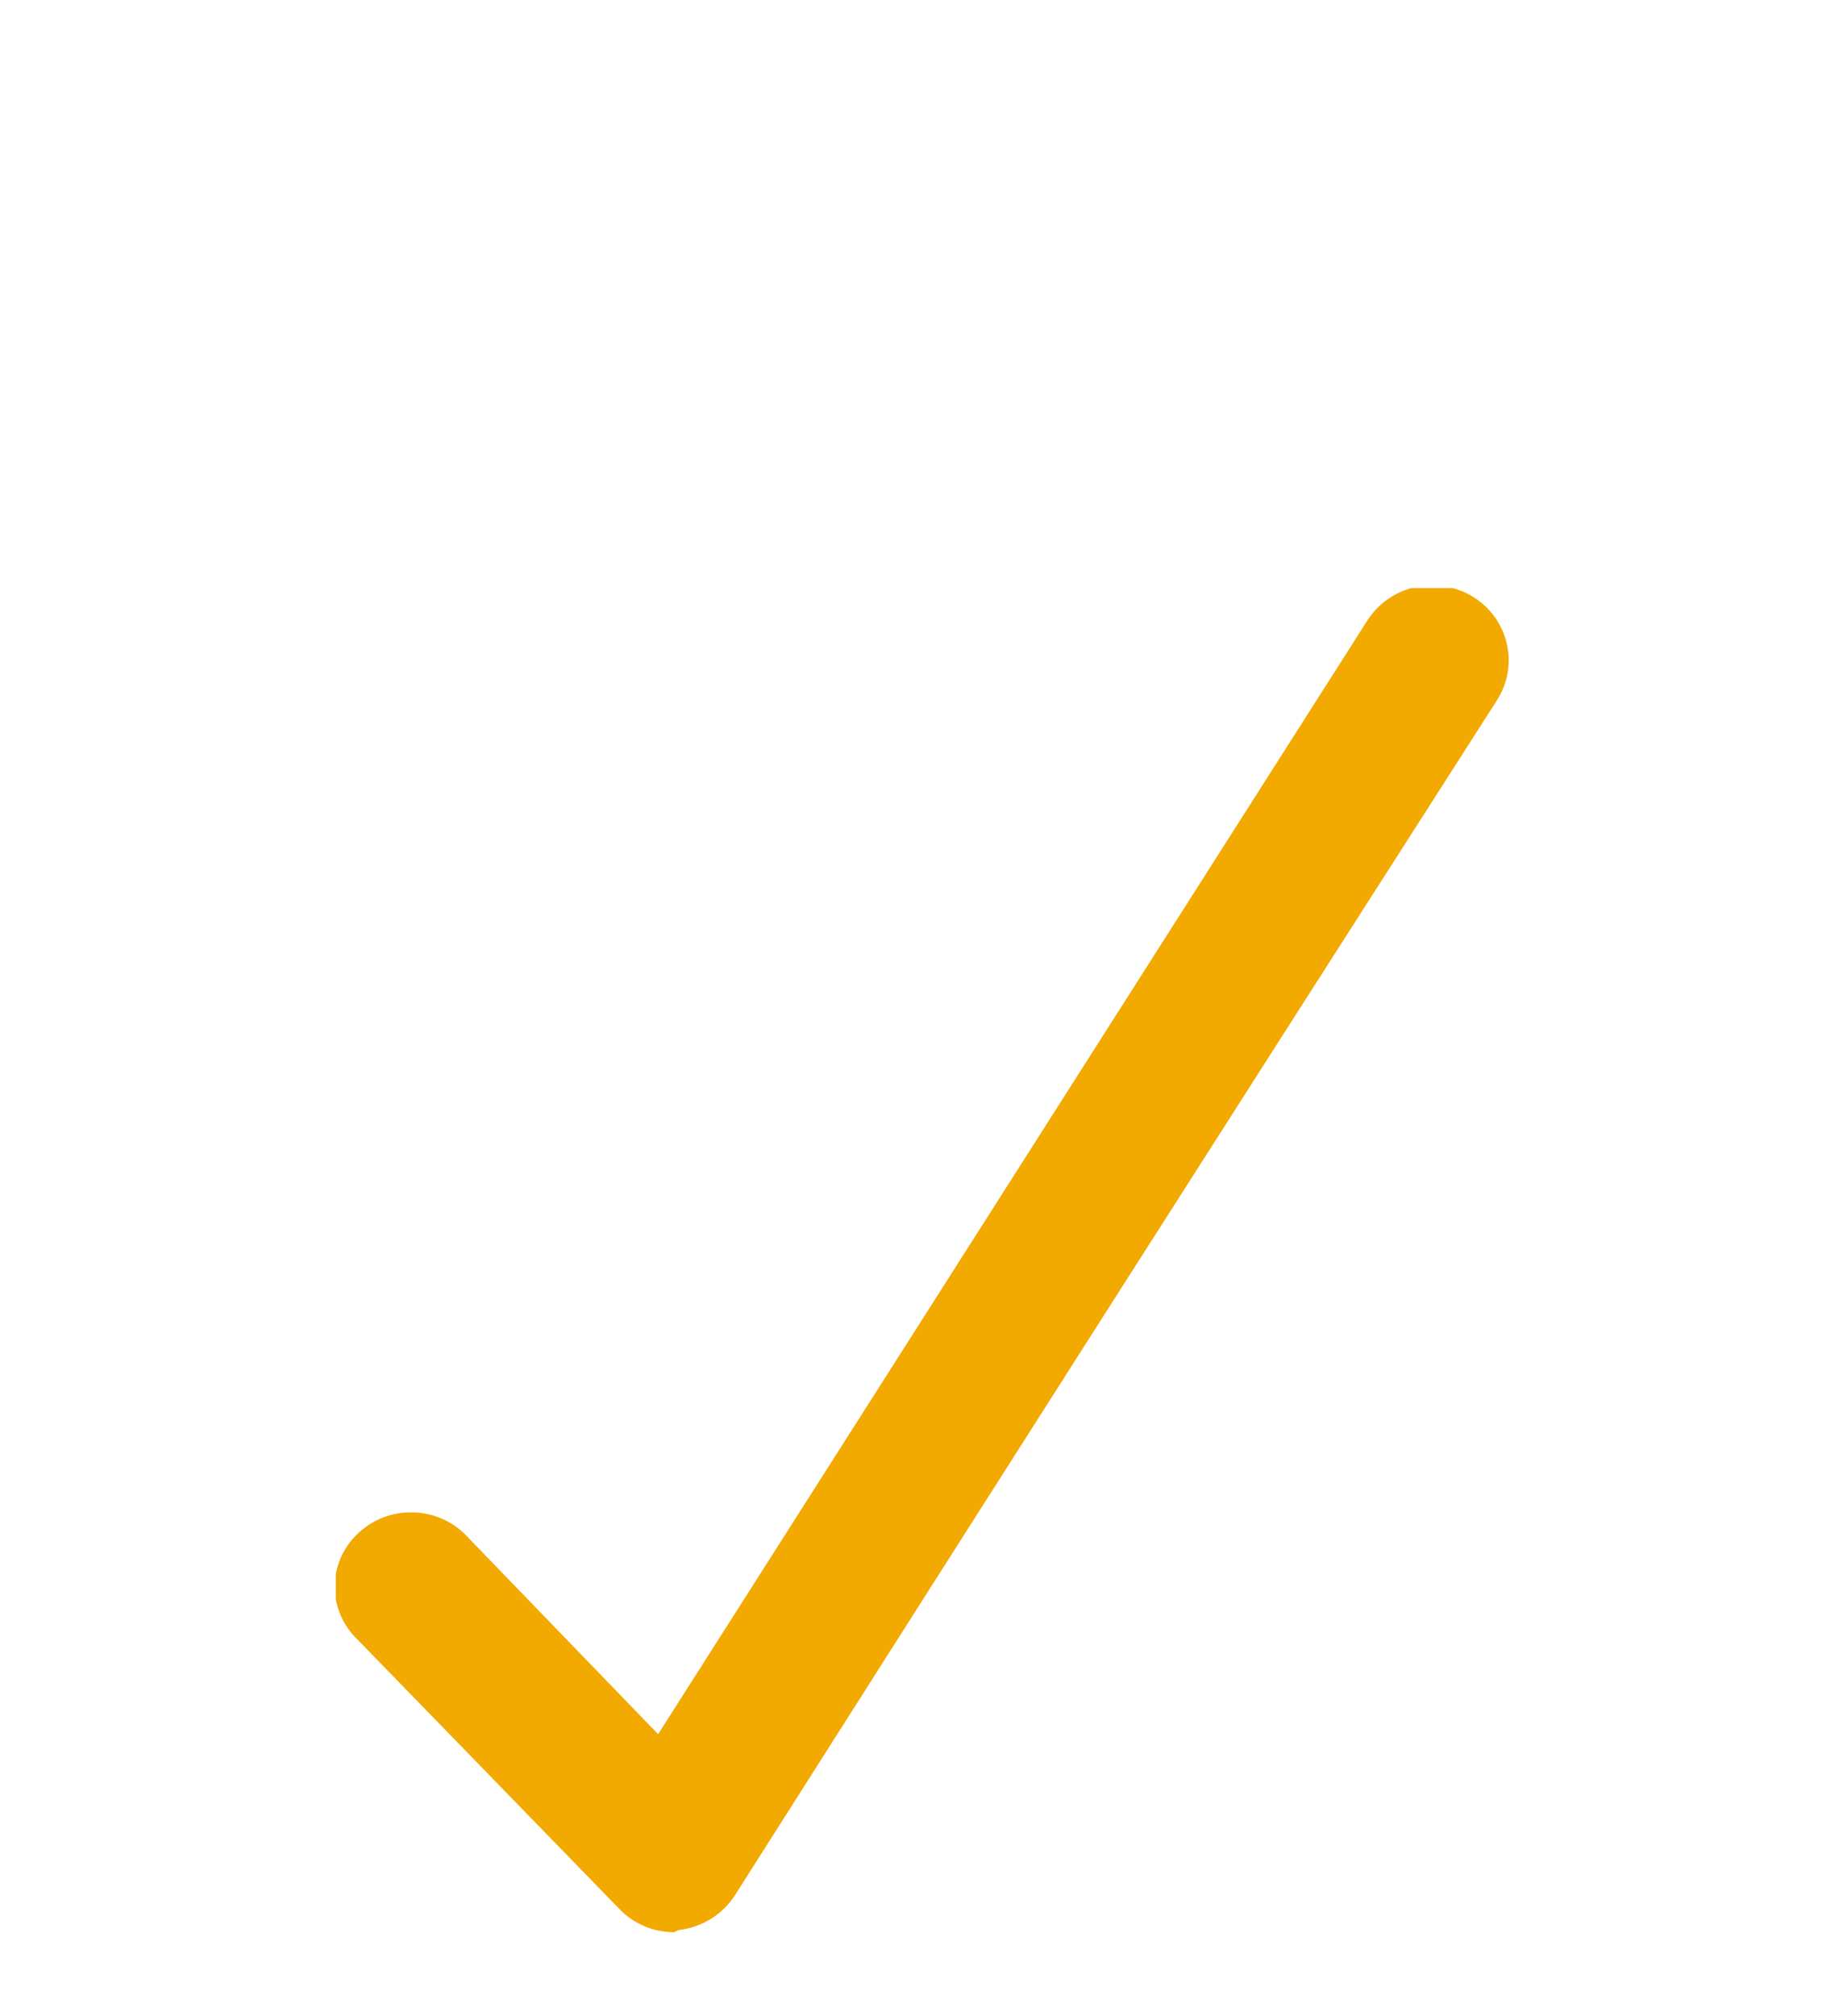 <svg width="22" height="24" viewBox="0 0 22 18" fill="none" xmlns="http://www.w3.org/2000/svg">
<g clip-path="url(#clip0_5665_18858)" filter="url(#filter0_d_5665_18858)">
<path d="M8.031 16C7.909 16 7.788 15.976 7.676 15.929C7.564 15.881 7.462 15.812 7.379 15.725L4.256 12.514C4.171 12.433 4.103 12.335 4.057 12.227C4.011 12.12 3.987 12.004 3.987 11.887C3.987 11.771 4.011 11.655 4.057 11.547C4.103 11.44 4.171 11.342 4.256 11.261C4.426 11.095 4.656 11.002 4.896 11.002C5.136 11.002 5.366 11.095 5.536 11.261L7.839 13.643L16.285 0.389C16.413 0.188 16.616 0.044 16.852 -0.01C17.087 -0.064 17.334 -0.024 17.54 0.101C17.745 0.225 17.891 0.425 17.946 0.655C18.002 0.886 17.961 1.128 17.834 1.33C14.797 6.069 11.772 10.809 8.761 15.549C8.688 15.666 8.589 15.765 8.472 15.839C8.354 15.912 8.221 15.959 8.082 15.975L8.031 16Z" fill="#F2A900"/>
</g>
<defs>
<filter id="filter0_d_5665_18858" x="0" y="0" width="22" height="24" filterUnits="userSpaceOnUse" color-interpolation-filters="sRGB">
<feFlood flood-opacity="0" result="BackgroundImageFix"/>
<feColorMatrix in="SourceAlpha" type="matrix" values="0 0 0 0 0 0 0 0 0 0 0 0 0 0 0 0 0 0 127 0" result="hardAlpha"/>
<feOffset dy="4"/>
<feGaussianBlur stdDeviation="2"/>
<feComposite in2="hardAlpha" operator="out"/>
<feColorMatrix type="matrix" values="0 0 0 0 0 0 0 0 0 0 0 0 0 0 0 0 0 0 0.25 0"/>
<feBlend mode="normal" in2="BackgroundImageFix" result="effect1_dropShadow_5665_18858"/>
<feBlend mode="normal" in="SourceGraphic" in2="effect1_dropShadow_5665_18858" result="shape"/>
</filter>
<clipPath id="clip0_5665_18858">
<rect width="14" height="16" fill="white" transform="translate(4)"/>
</clipPath>
</defs>
</svg>
